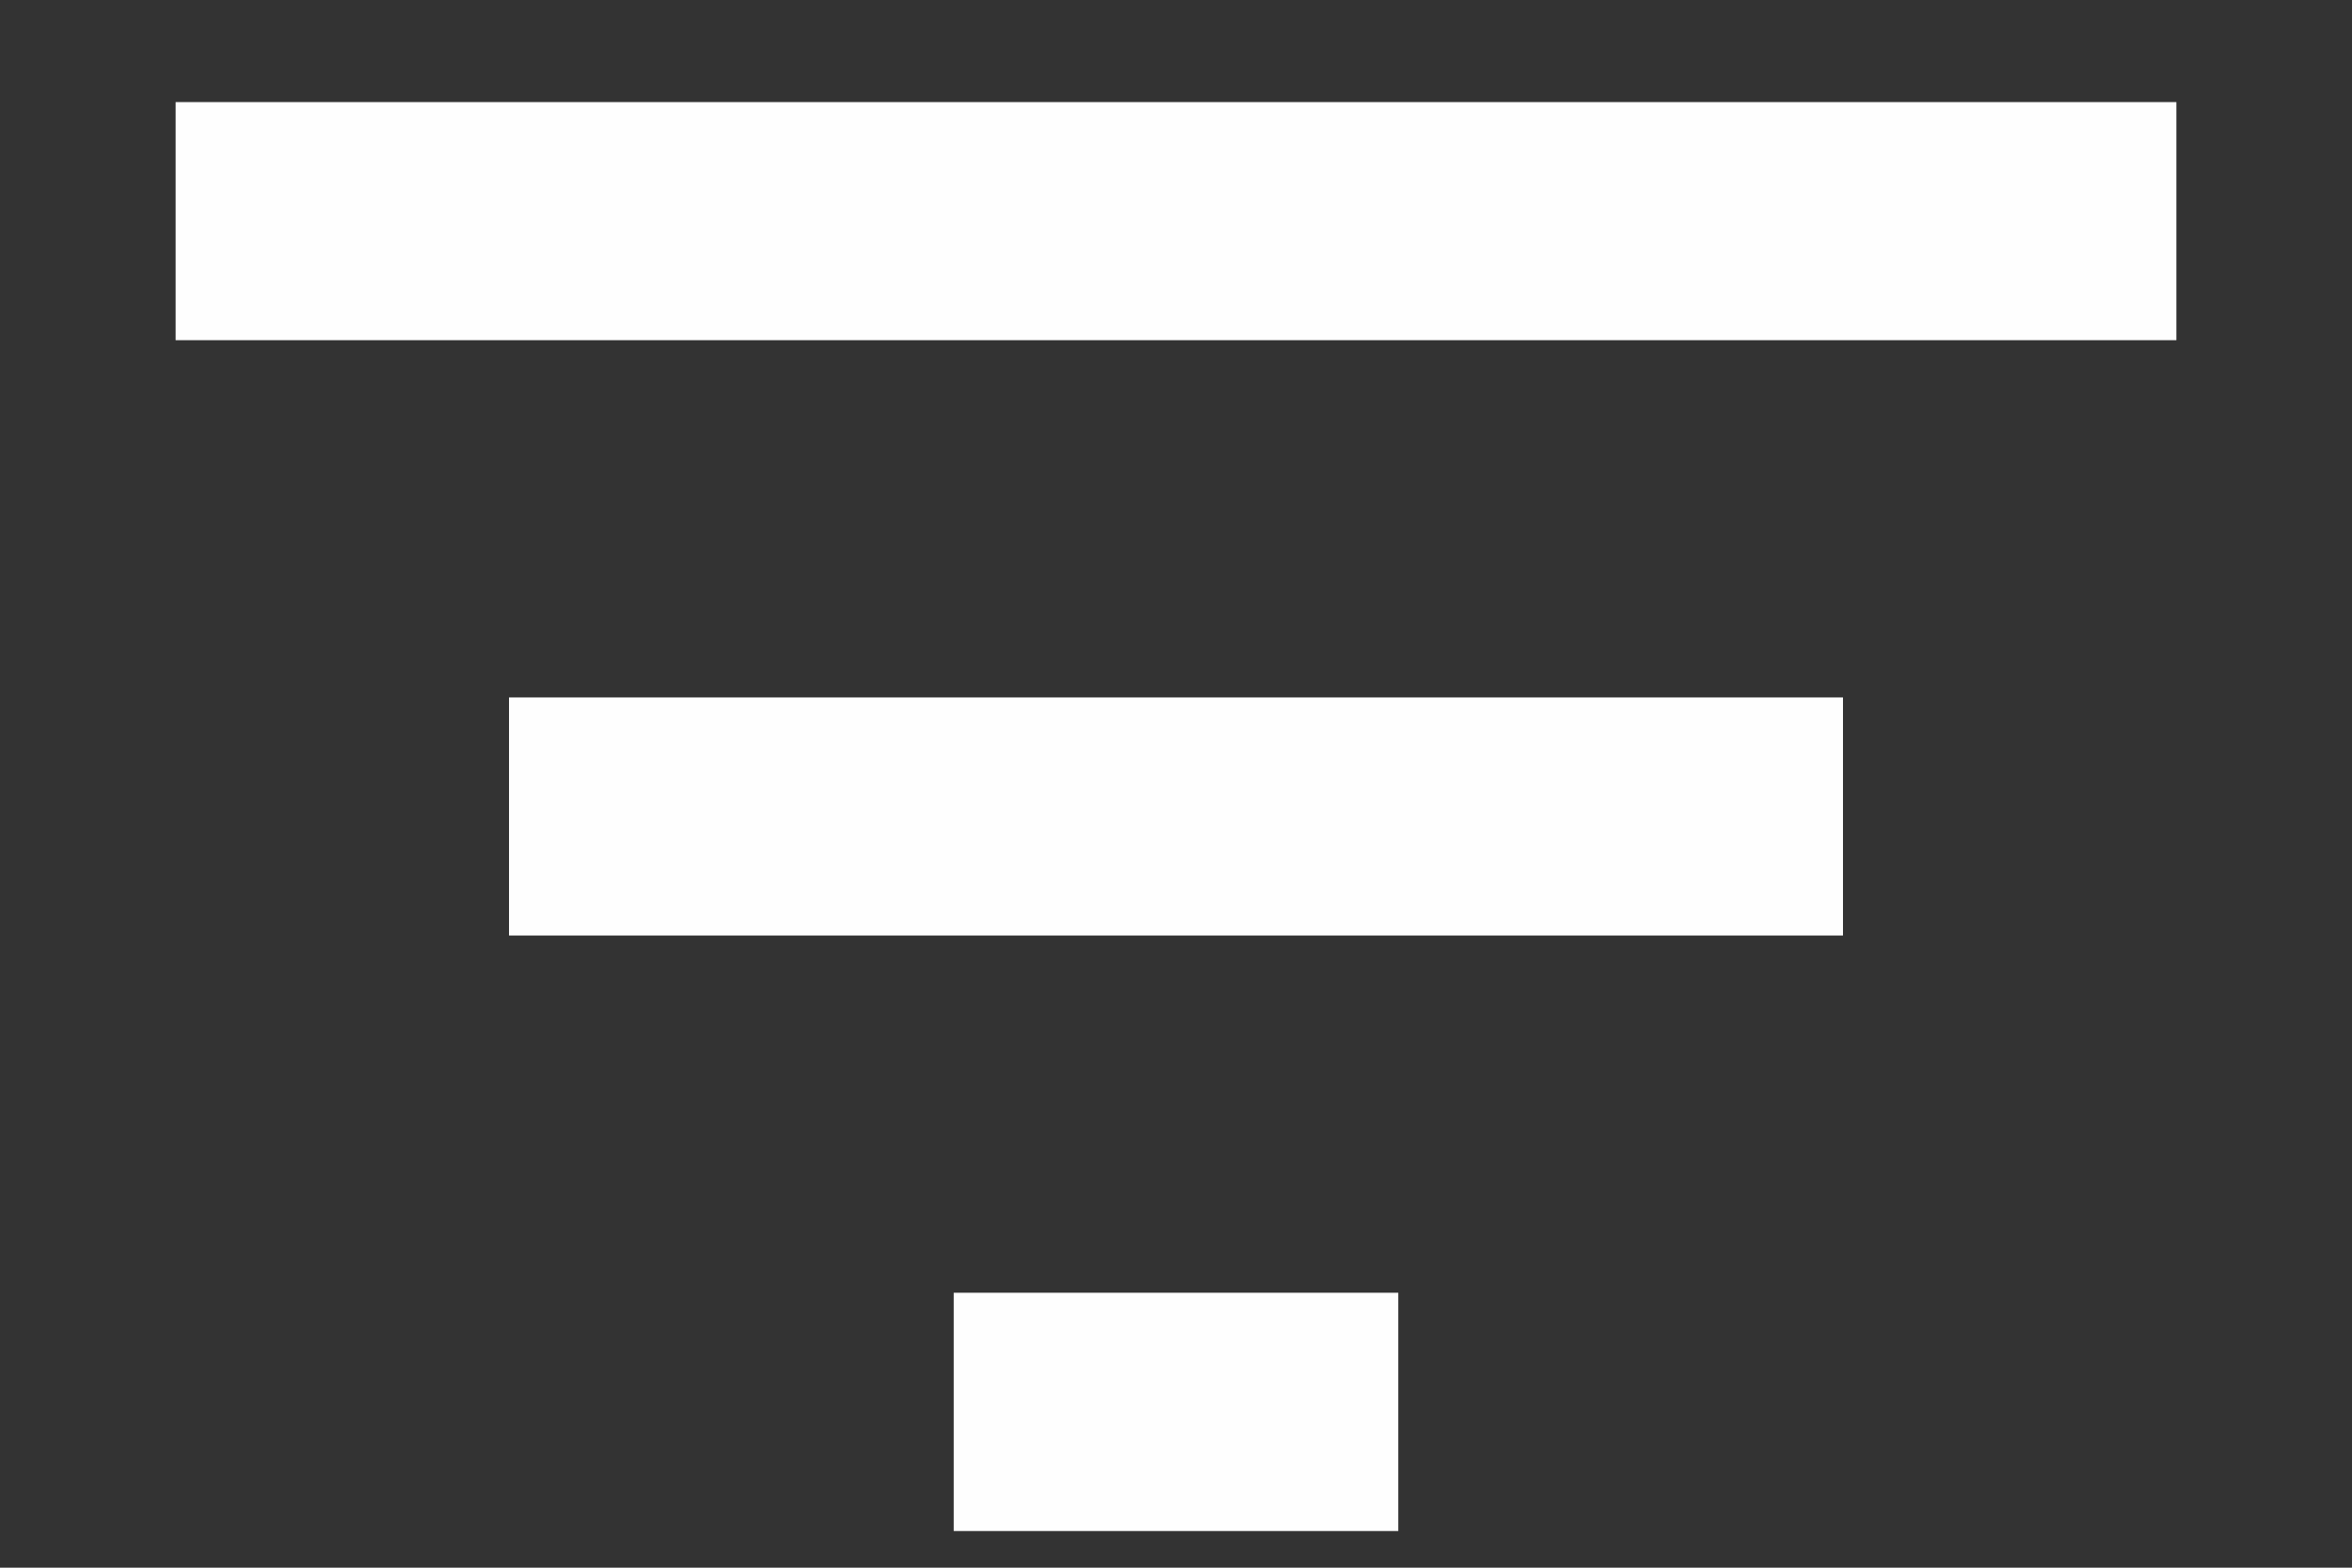 <svg width="12" height="8" viewBox="0 0 12 8" fill="none" xmlns="http://www.w3.org/2000/svg">
<rect x="0" y="0" width="12" height="8" fill="#333333" stroke="none"/>
<path d="M4.866 7.813H7.134V6.597H4.866V7.813ZM0.896 0.521V1.736H11.104V0.521H0.896ZM2.597 4.774H9.403V3.559H2.597V4.774Z" fill="#FEFEFE"/>
</svg>
